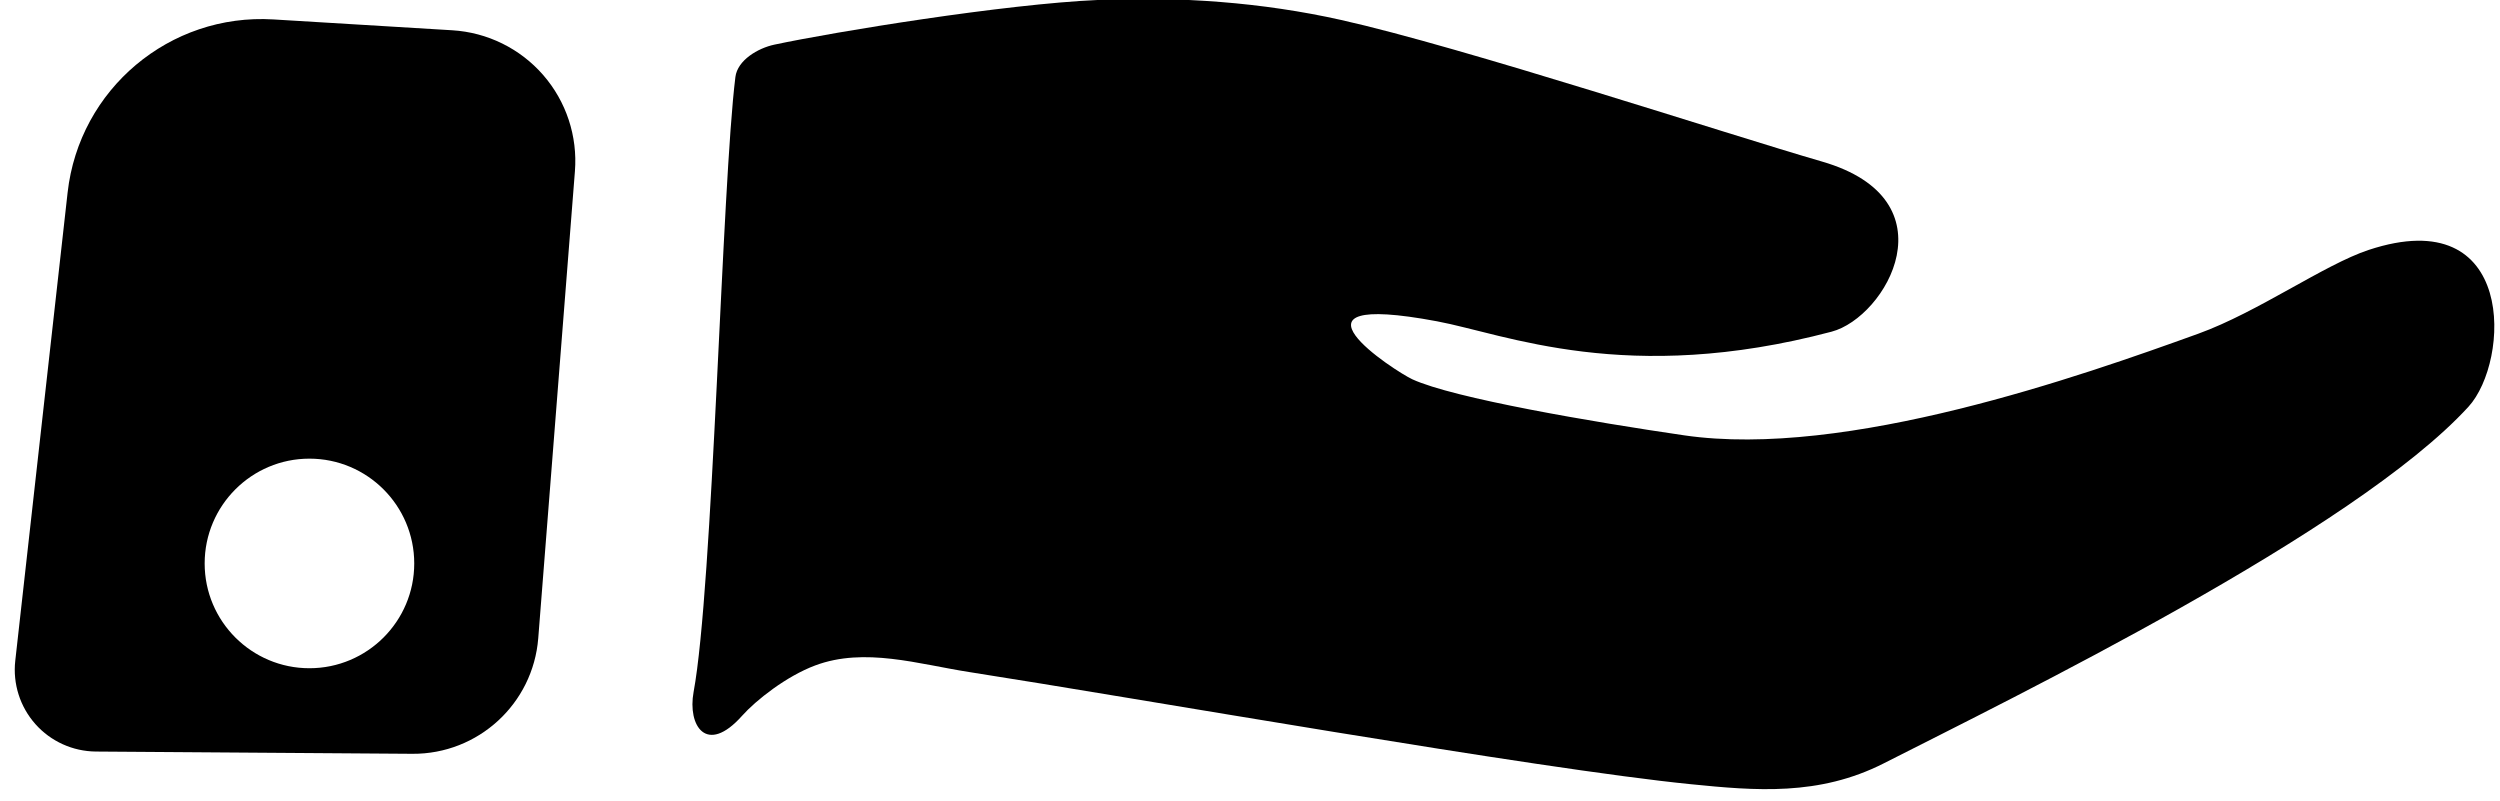 <?xml version="1.0" encoding="UTF-8" standalone="no"?>
<!DOCTYPE svg PUBLIC "-//W3C//DTD SVG 1.1//EN" "http://www.w3.org/Graphics/SVG/1.1/DTD/svg11.dtd">
<svg width="100%" height="100%" viewBox="0 0 178 57" version="1.1" xmlns="http://www.w3.org/2000/svg" xmlns:xlink="http://www.w3.org/1999/xlink" xml:space="preserve" xmlns:serif="http://www.serif.com/" style="fill-rule:evenodd;clip-rule:evenodd;stroke-linejoin:round;stroke-miterlimit:2;">
    <g transform="matrix(1,0,0,1,-702,-406)">
        <g transform="matrix(1.073,0,0,1.073,-572.437,-1689.83)">
            <g id="Hand">
                <g transform="matrix(0.416,0,0,0.416,590.159,1353.92)">
                    <path d="M1438.91,1546.08L1447.26,1471.39C1449.11,1454.91 1463.54,1442.77 1480.09,1443.78L1508.62,1445.51C1514.21,1445.85 1519.44,1448.42 1523.12,1452.65C1526.8,1456.88 1528.62,1462.41 1528.18,1468L1522.33,1542.49C1521.5,1552.95 1512.74,1560.99 1502.25,1560.92L1451.78,1560.56C1448.08,1560.53 1444.57,1558.94 1442.12,1556.18C1439.67,1553.42 1438.5,1549.75 1438.91,1546.08ZM1485.83,1513.84C1476.61,1513.84 1469.12,1521.33 1469.12,1530.56C1469.12,1539.78 1476.61,1547.27 1485.83,1547.27C1495.06,1547.27 1502.55,1539.78 1502.55,1530.56C1502.55,1521.33 1495.06,1513.84 1485.83,1513.84Z"/>
                </g>
                <g transform="matrix(0.416,0,0,0.416,590.159,1353.92)">
                    <path d="M1553.78,1452.95C1554.12,1450.28 1557.37,1448.36 1560,1447.8C1569.65,1445.75 1596.64,1441.33 1611.71,1440.67C1624.63,1440.11 1637.75,1441.04 1650.37,1443.86C1669.61,1448.15 1712.26,1462.16 1727.1,1466.45C1748.1,1472.53 1737.38,1491.28 1728.62,1493.59C1695.94,1502.24 1676.6,1493.97 1665.69,1491.93C1639.01,1486.93 1658.99,1499.9 1661.75,1501.18C1668.32,1504.21 1690.65,1508.01 1705.11,1510.12C1730.92,1513.89 1768.5,1500.64 1787.15,1493.9C1796.63,1490.47 1807.23,1482.89 1814.29,1480.55C1837.93,1472.73 1836.89,1498.28 1830.21,1505.57C1812.02,1525.44 1757.44,1552.02 1736.96,1562.44C1726.61,1567.7 1716.45,1566.8 1706.18,1565.77C1681.86,1563.35 1617.31,1551.96 1591.08,1547.88C1582.99,1546.62 1574.39,1543.88 1566.52,1546.82C1561.89,1548.55 1557.05,1552.38 1554.84,1554.86C1549.16,1561.23 1546.12,1556.42 1547.11,1551.06C1550.2,1534.36 1551.63,1470.17 1553.78,1452.95Z"/>
                </g>
            </g>
        </g>
    </g>
</svg>
